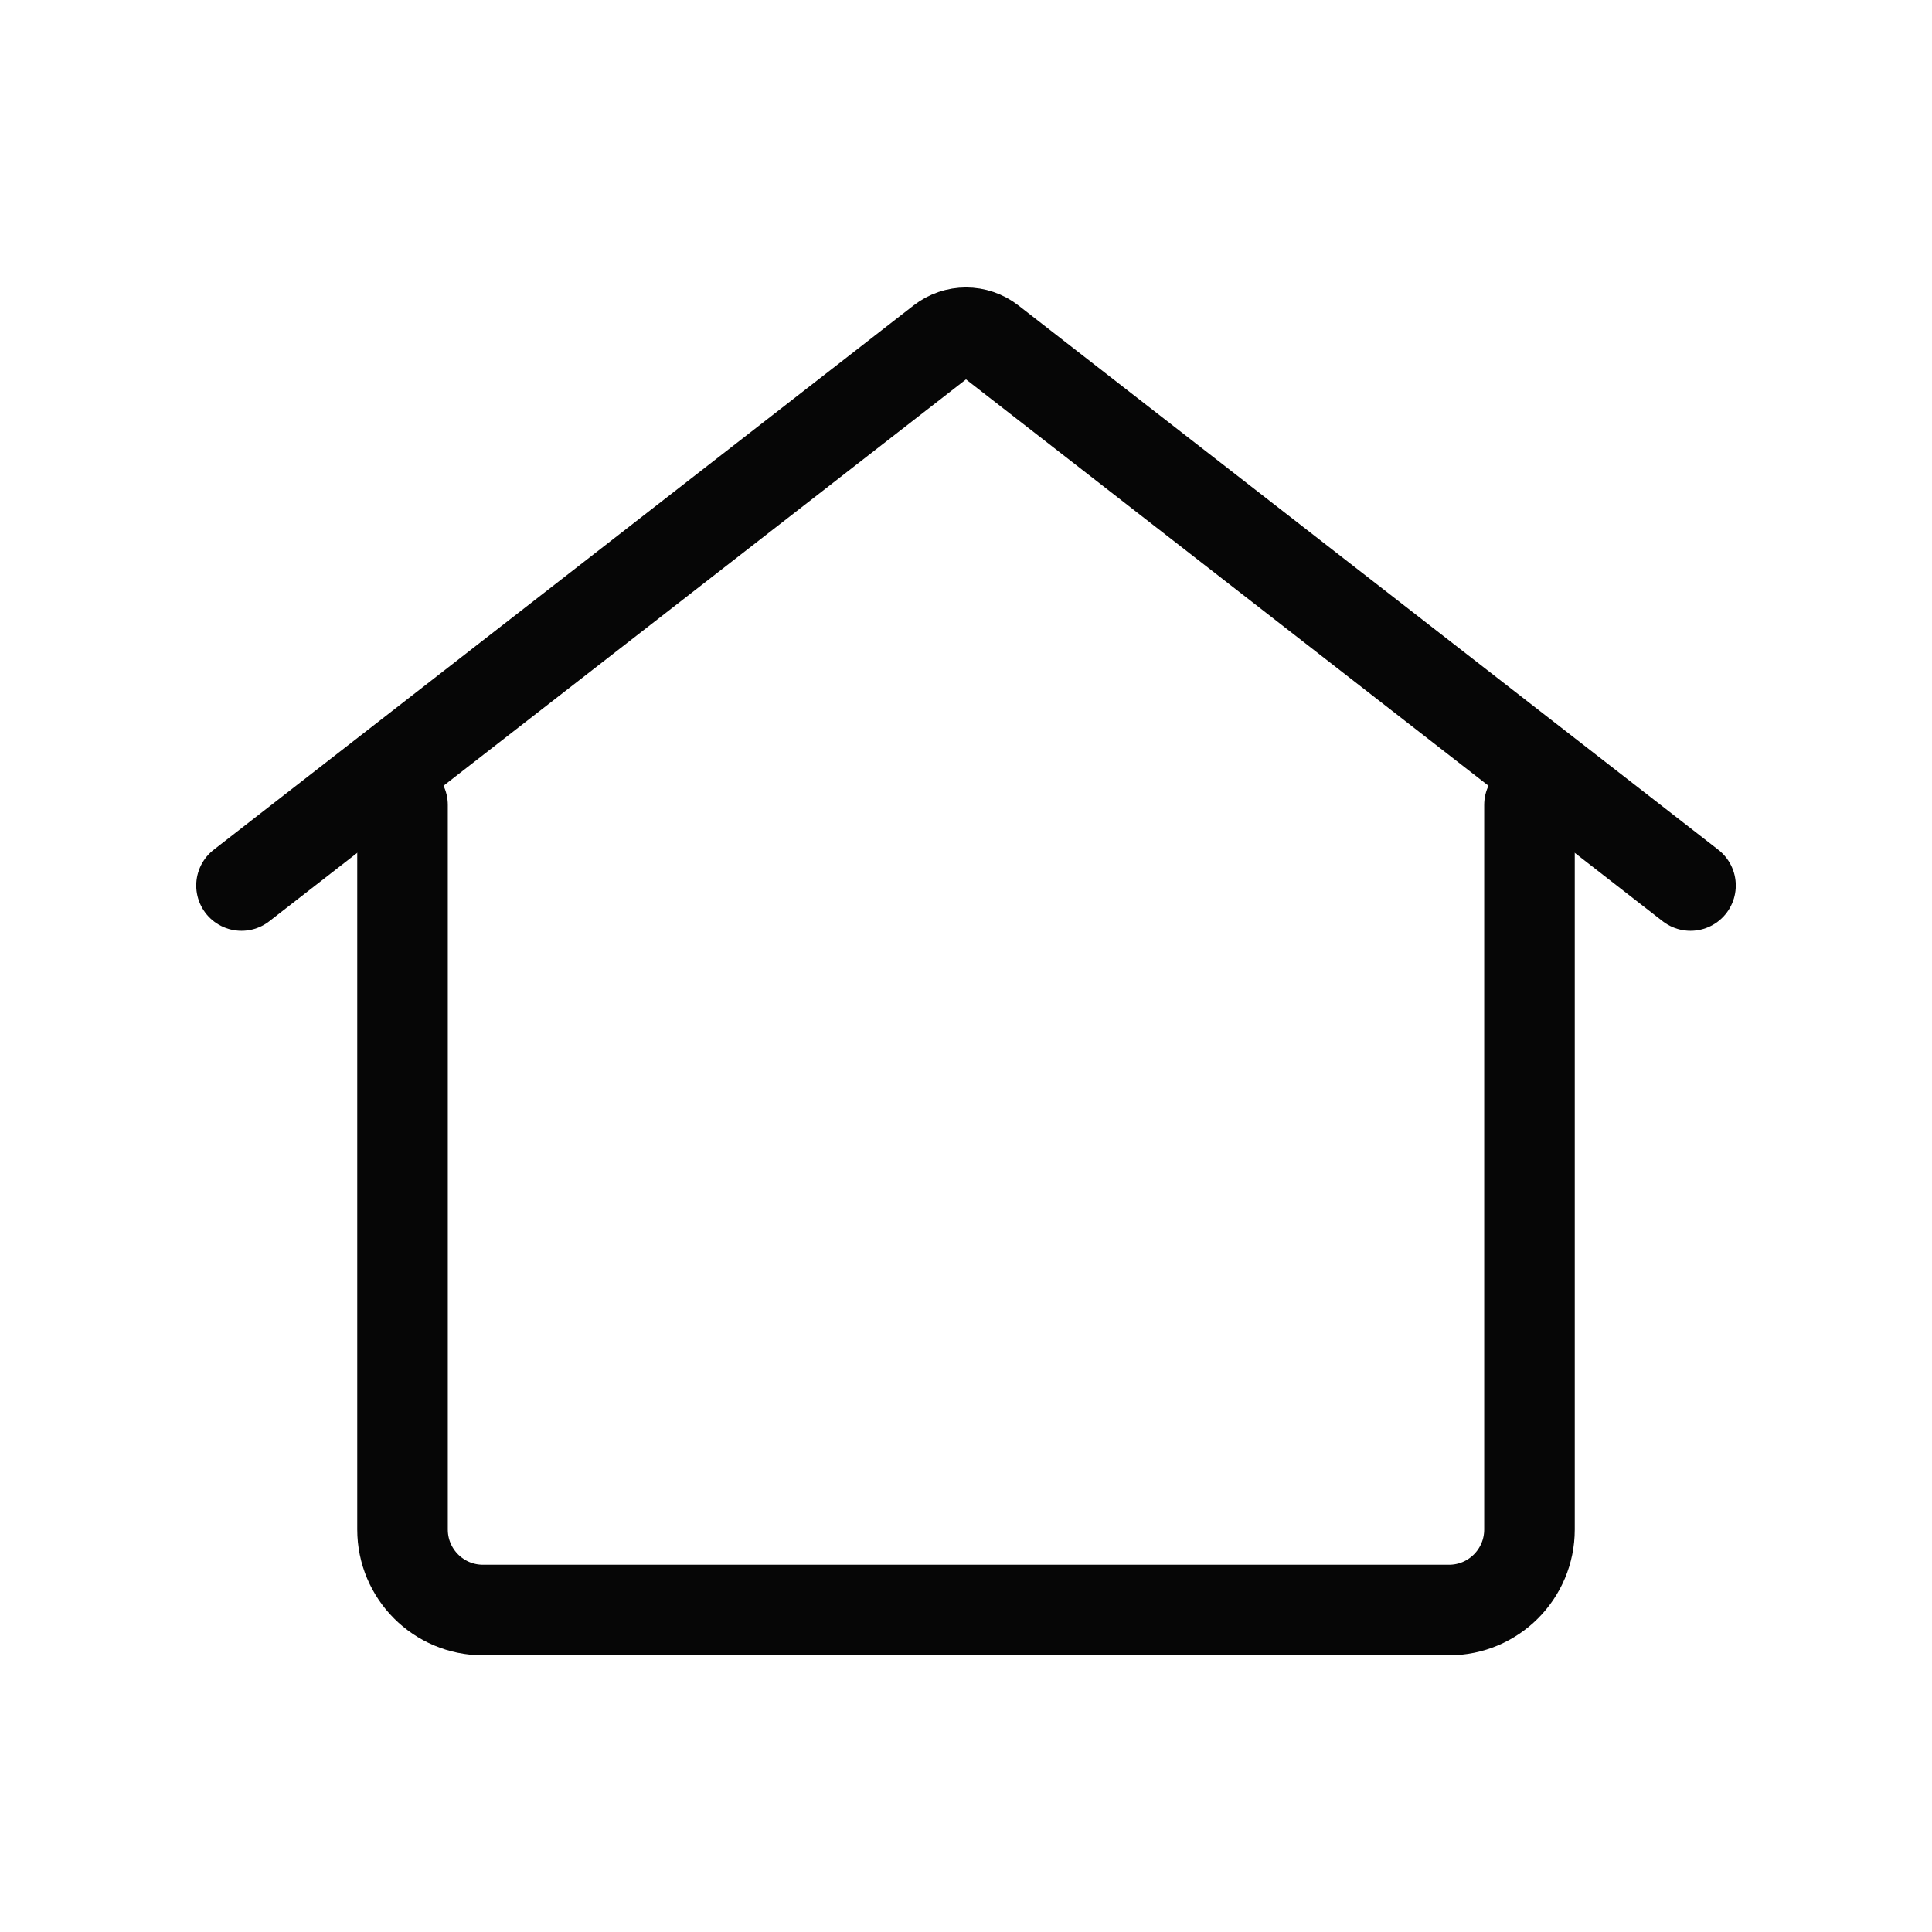 <svg width="32" height="32" viewBox="0 0 32 32" fill="none" xmlns="http://www.w3.org/2000/svg">
<g clip-path="url(#clip0_13581_26535)">
<path d="M6.667 13.333V25.333C6.667 26.07 7.264 26.667 8 26.667H24C24.736 26.667 25.333 26.07 25.333 25.333V13.333" stroke="#060606" stroke-width="1.5" stroke-linecap="round"/>
<path d="M28 14.667L16.409 5.652C16.169 5.464 15.832 5.464 15.591 5.652L4 14.667" stroke="#060606" stroke-width="1.5" stroke-linecap="round"/>
</g>
<defs>
<clipPath id="clip0_13581_26535">
<rect width="32" height="32" fill="white"/>
</clipPath>
</defs>
</svg>
